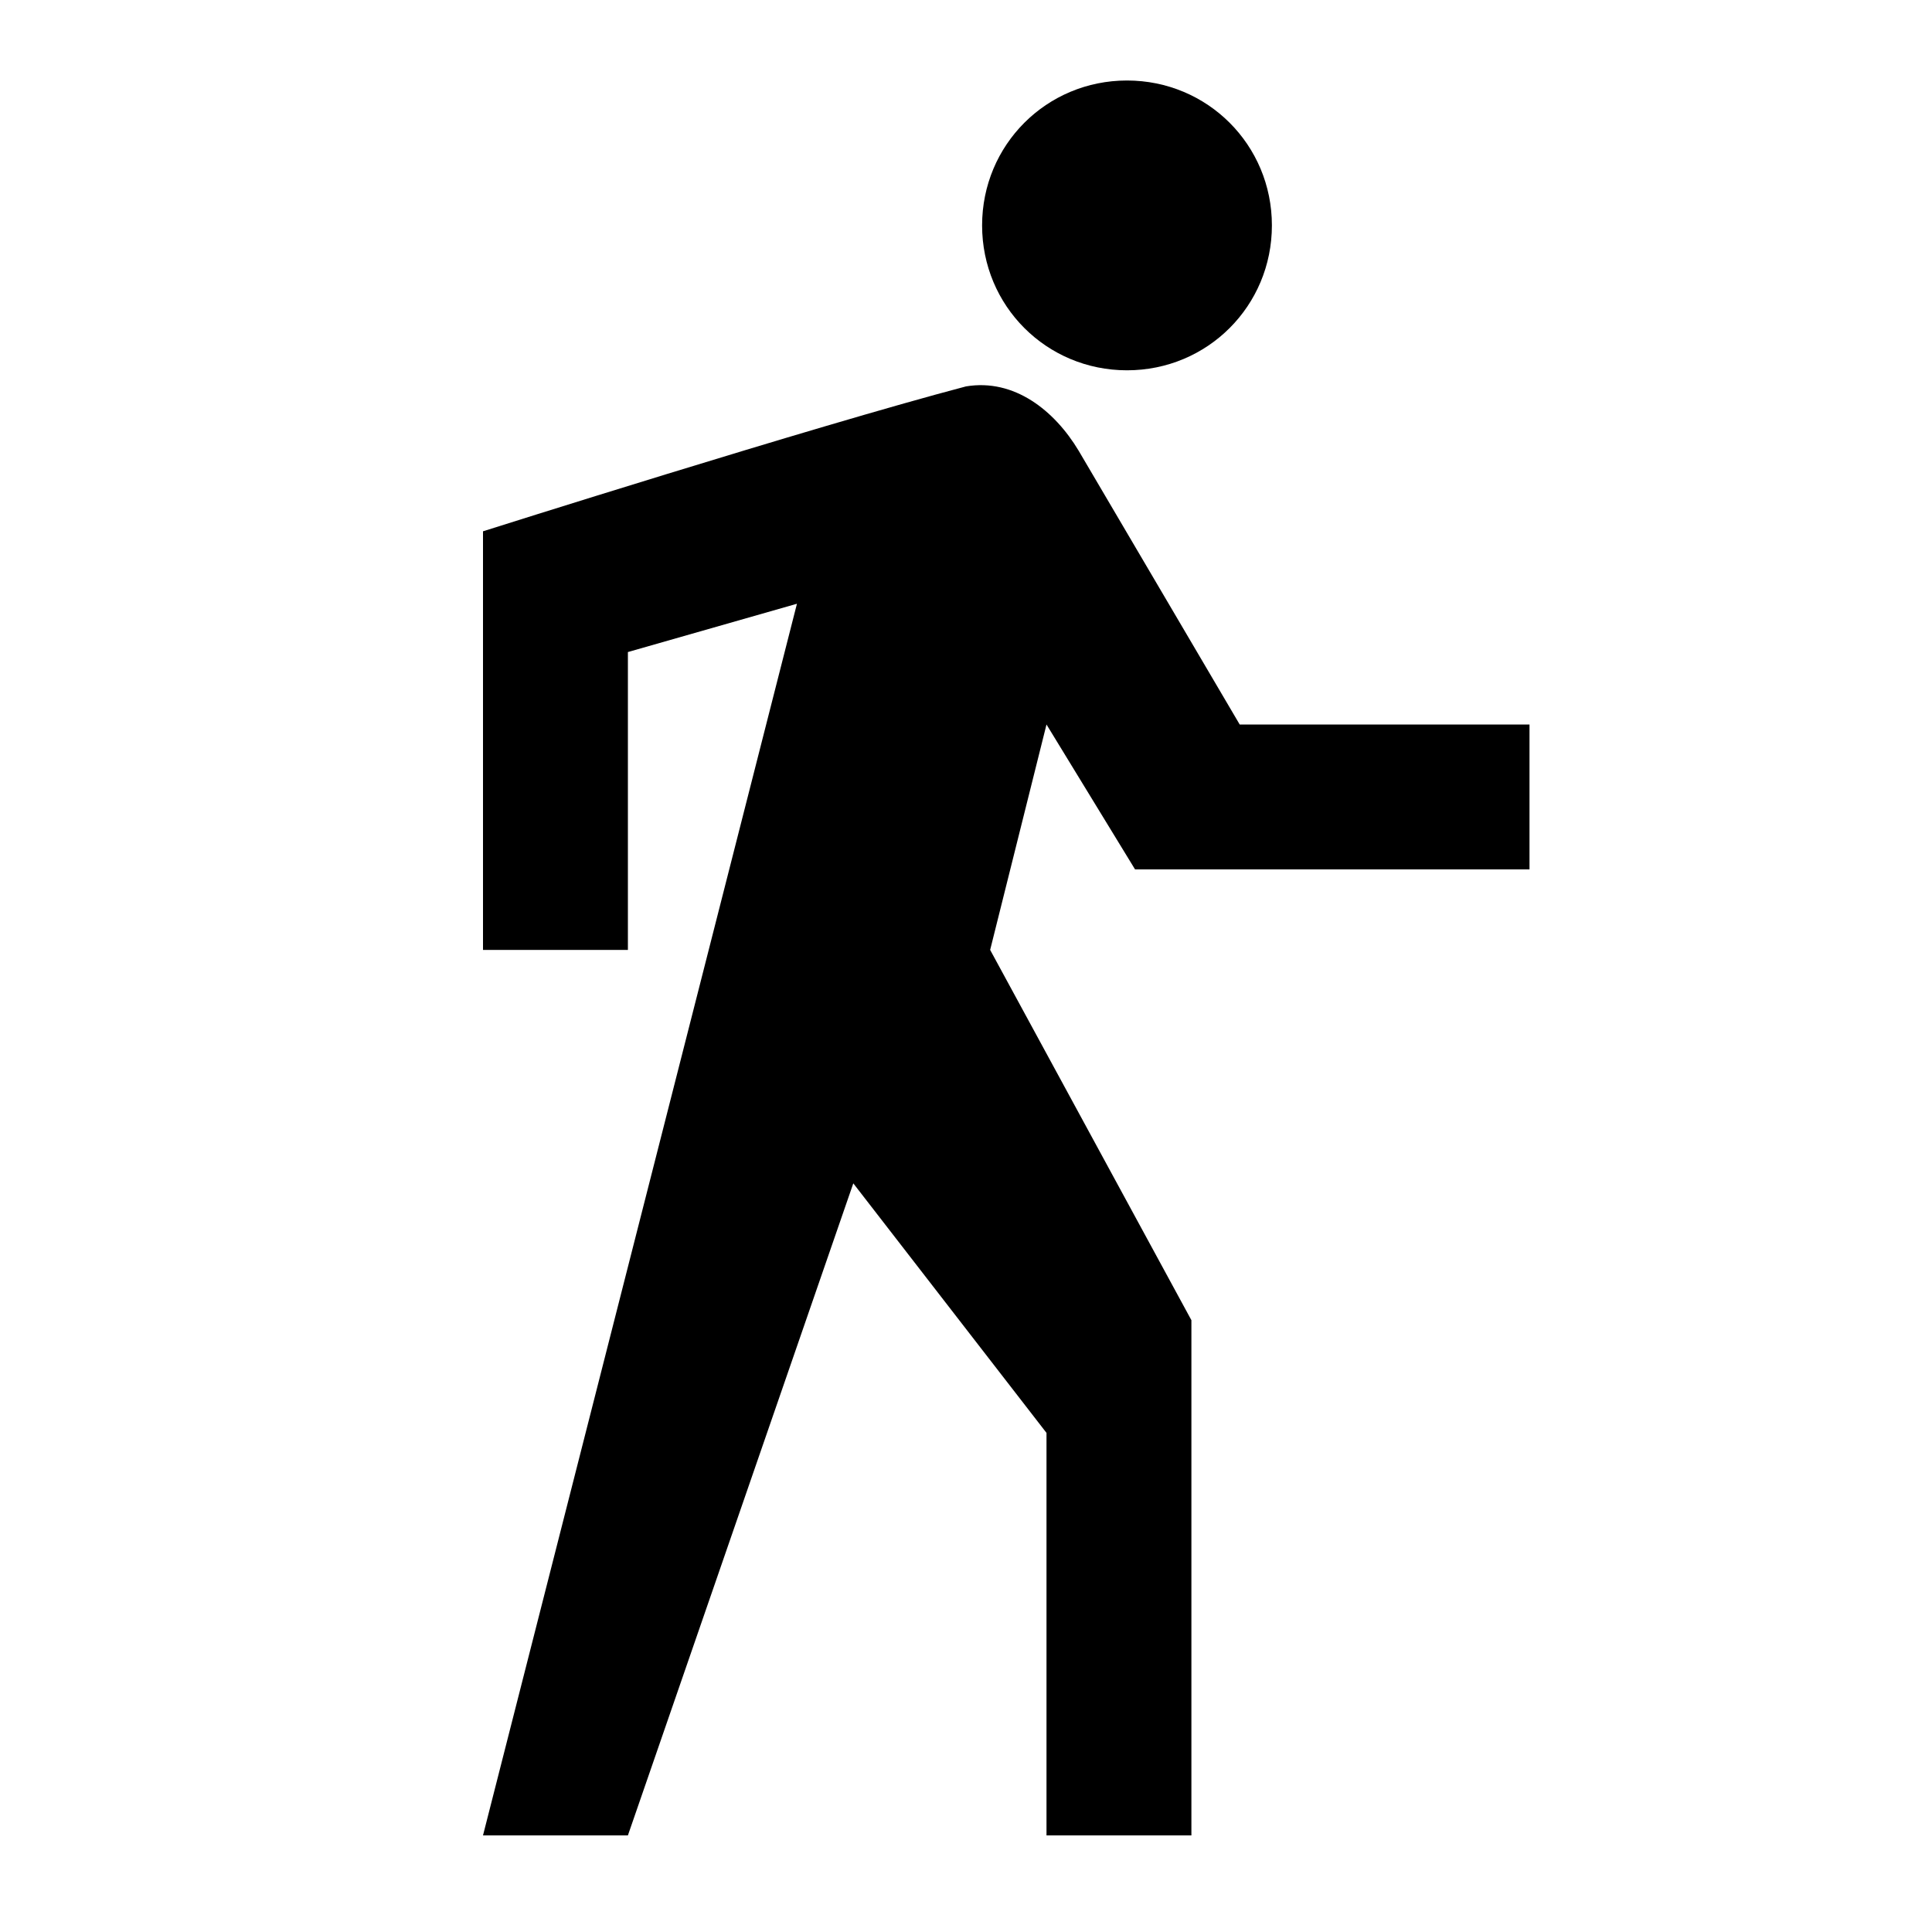 <?xml version="1.0" encoding="utf-8"?>
<!-- Generator: Adobe Illustrator 21.1.0, SVG Export Plug-In . SVG Version: 6.00 Build 0)  -->
<svg version="1.1" id="Layer_1" xmlns="http://www.w3.org/2000/svg" xmlns:xlink="http://www.w3.org/1999/xlink" x="0px" y="0px"
	 viewBox="0 0 24 24" style="enable-background:new 0 0 24 24;" xml:space="preserve">
<path d="M6,6.6v5.2h1.8V8.1l2.1-0.6L6,22.8h1.8l2.8-8.1l2.4,3.1v5h1.8v-6.4l-2.5-4.6L13,9l1.1,1.8H19V9h-3.6l-2-3.4
	c-0.3-0.5-0.8-0.9-1.4-0.8C10.1,5.3,6,6.6,6,6.6z M14,4.6c1,0,1.8-0.8,1.8-1.8C15.8,1.8,15,1,14,1c-1,0-1.8,0.8-1.8,1.8
	C12.2,3.8,13,4.6,14,4.6z"/>
</svg>
